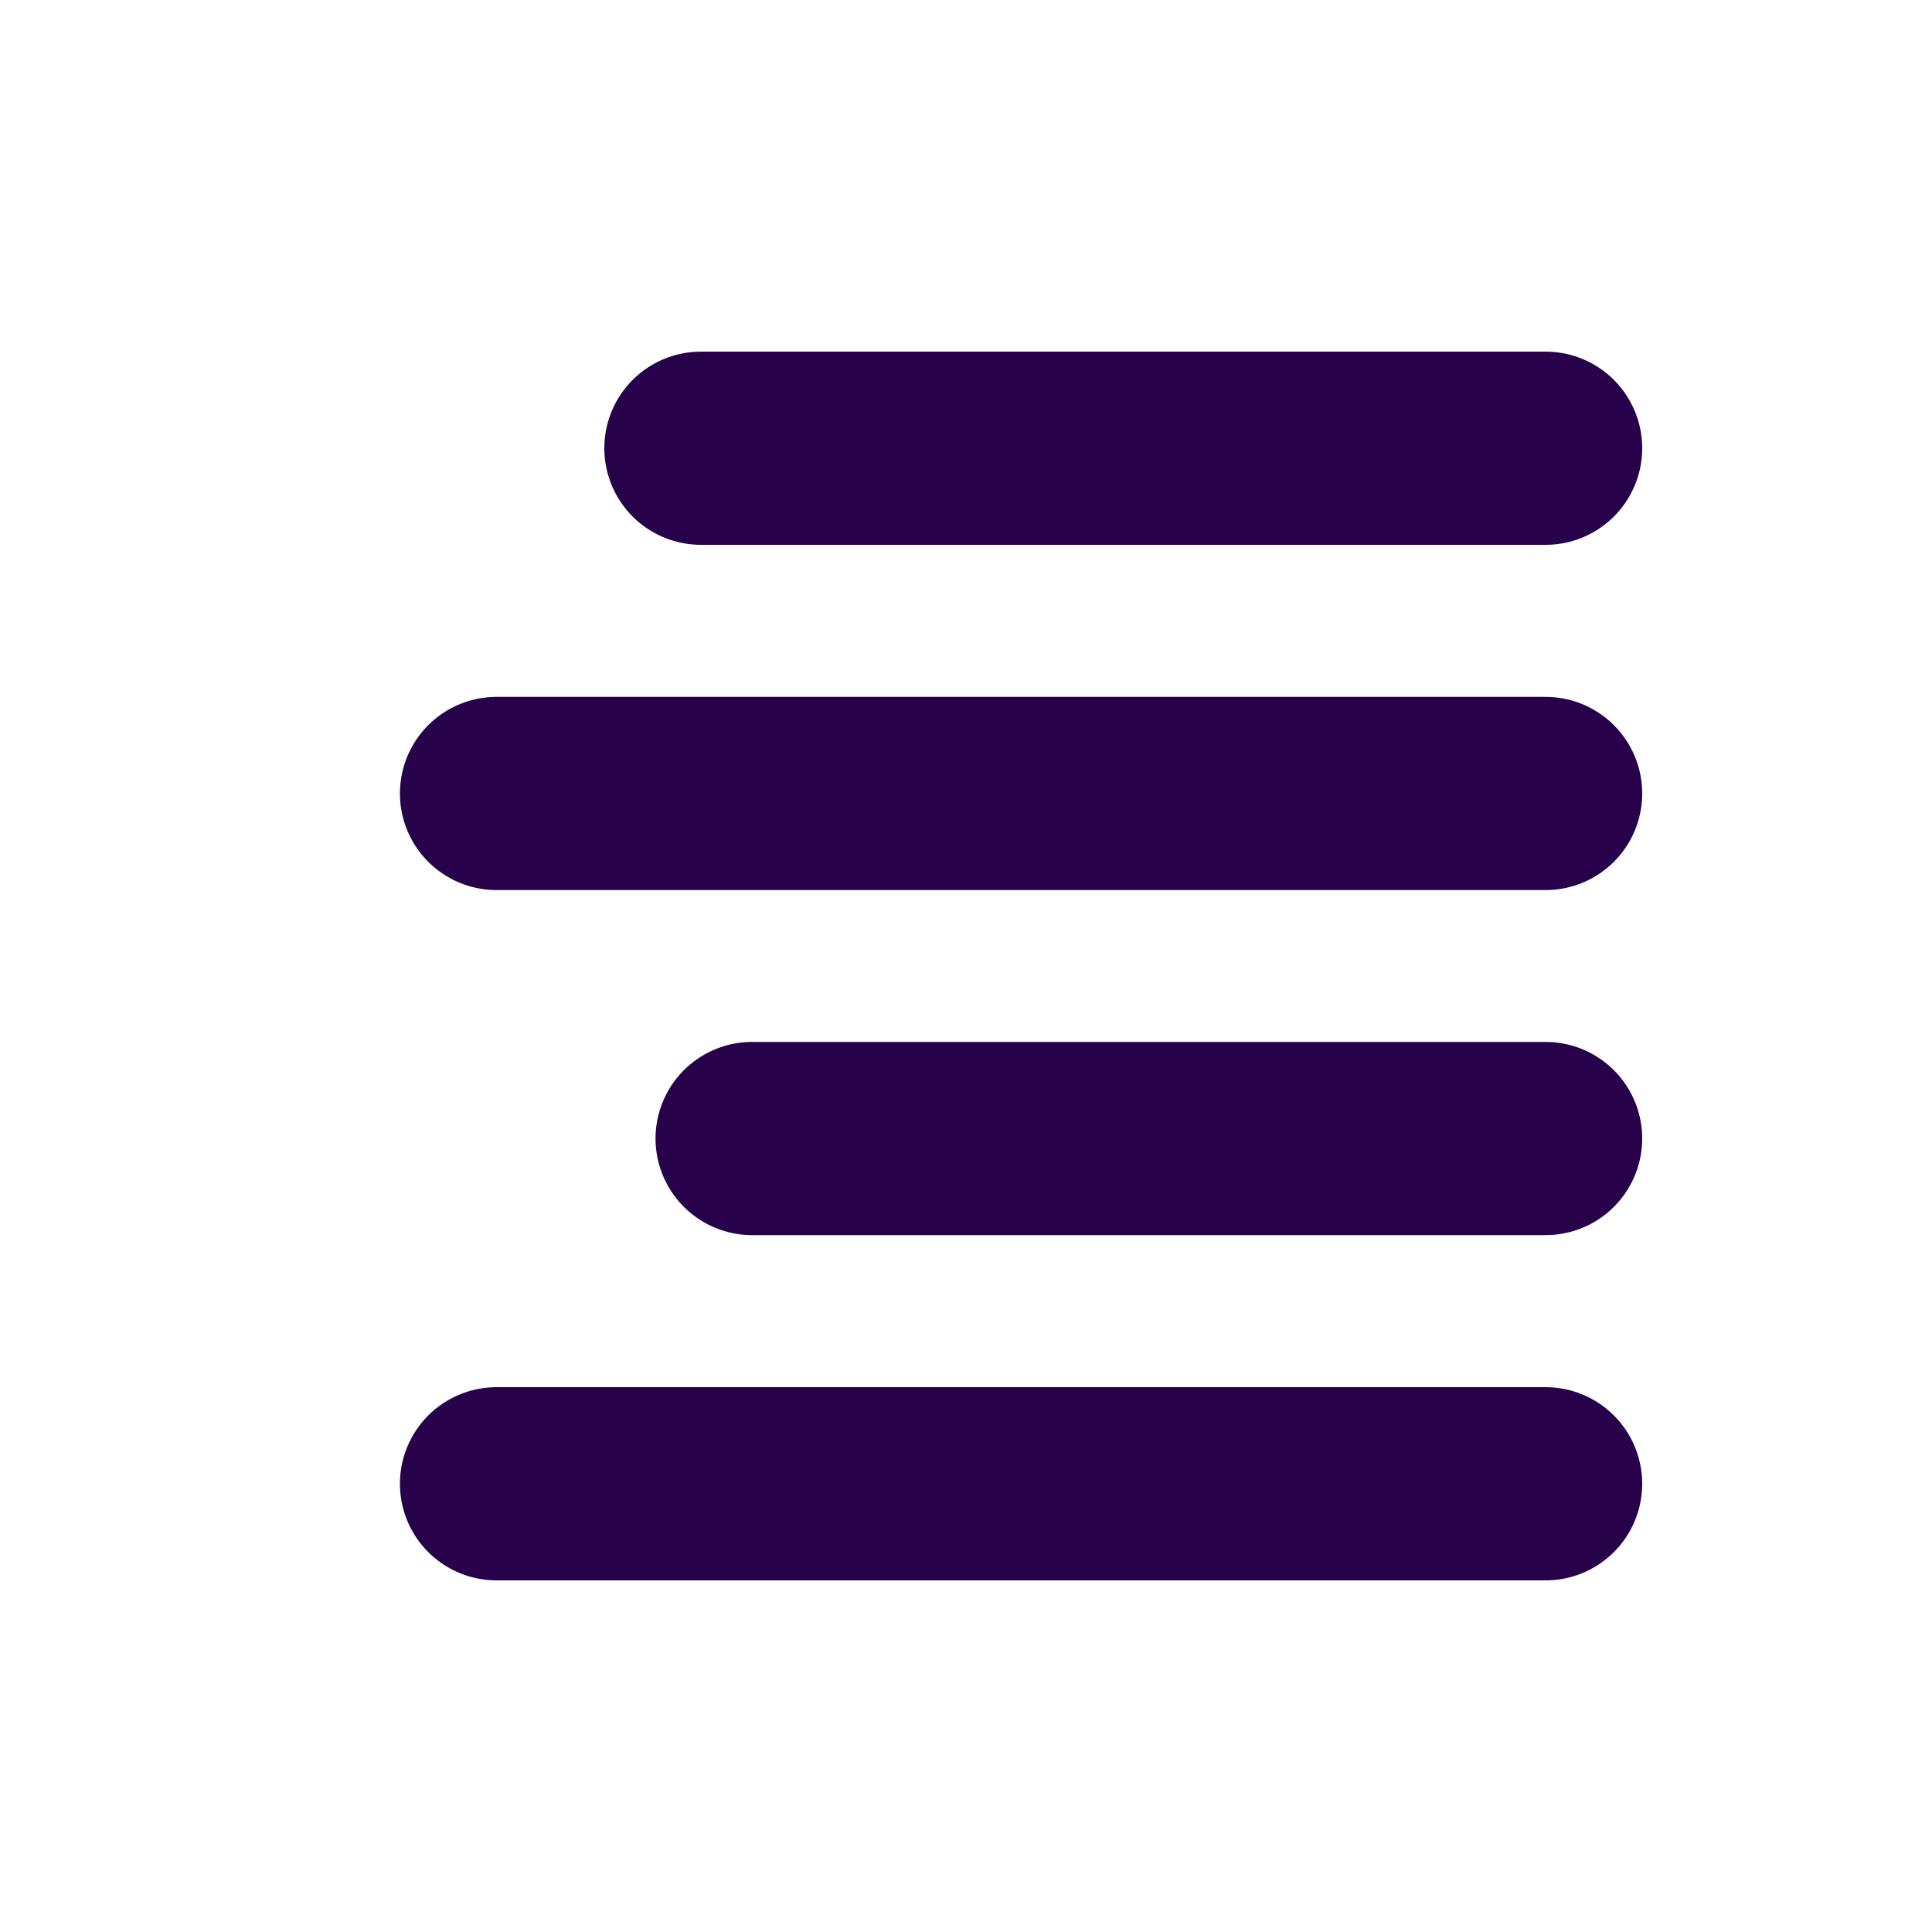 <svg xmlns="http://www.w3.org/2000/svg" width="100" height="100" viewBox="0 0 100 100"><line x1="25.7" y1="41.07" x2="80" y2="41.07" style="fill:none;stroke:#270149;stroke-linecap:round;stroke-linejoin:round;stroke-width:10px"/><line x1="38.93" y1="58.93" x2="80" y2="58.93" style="fill:none;stroke:#270149;stroke-linecap:round;stroke-linejoin:round;stroke-width:10px"/><line x1="36.28" y1="23.2" x2="80" y2="23.2" style="fill:none;stroke:#270149;stroke-linecap:round;stroke-linejoin:round;stroke-width:10px"/><line x1="25.7" y1="76.8" x2="80" y2="76.8" style="fill:none;stroke:#270149;stroke-linecap:round;stroke-linejoin:round;stroke-width:10px"/></svg>